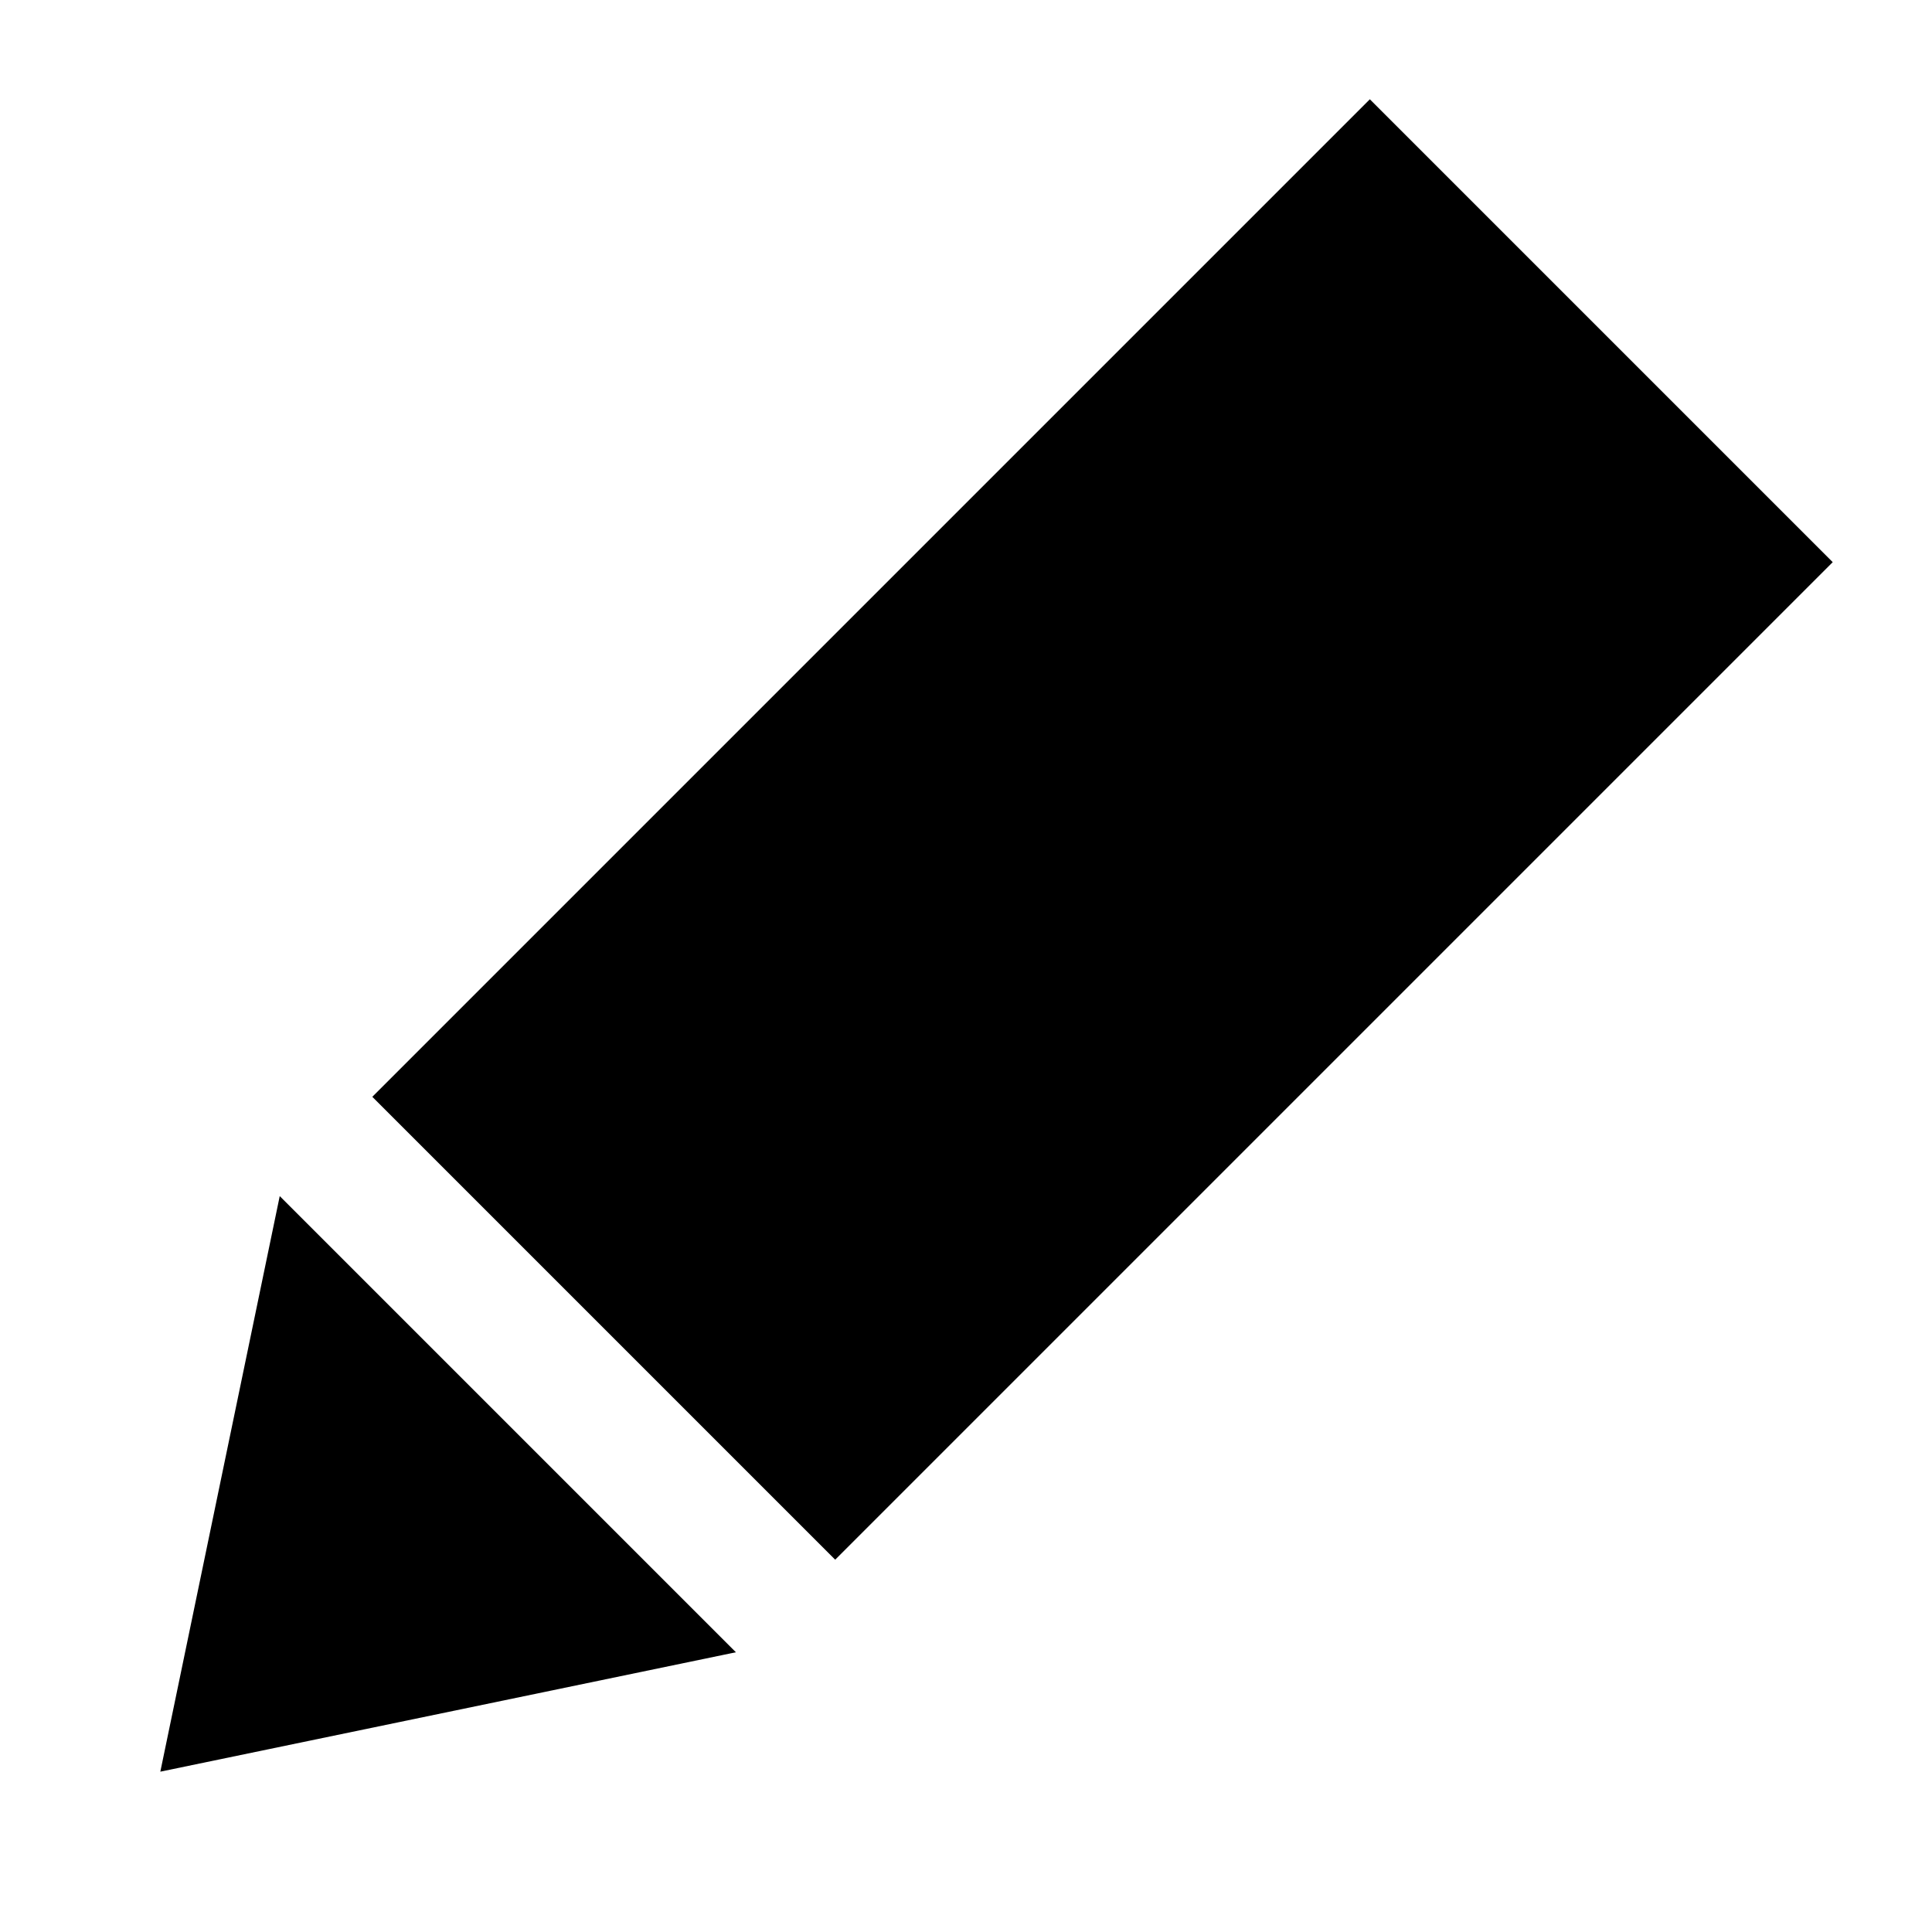<svg xmlns="http://www.w3.org/2000/svg" height="40" viewBox="0 -960 960 960" width="40"><path d="M365.666-139 79.667-79.667 139-365.666 365.666-139Zm49.333-46L185-414.999l495.667-495.667 229.999 229.999L414.999-185Z"/></svg>